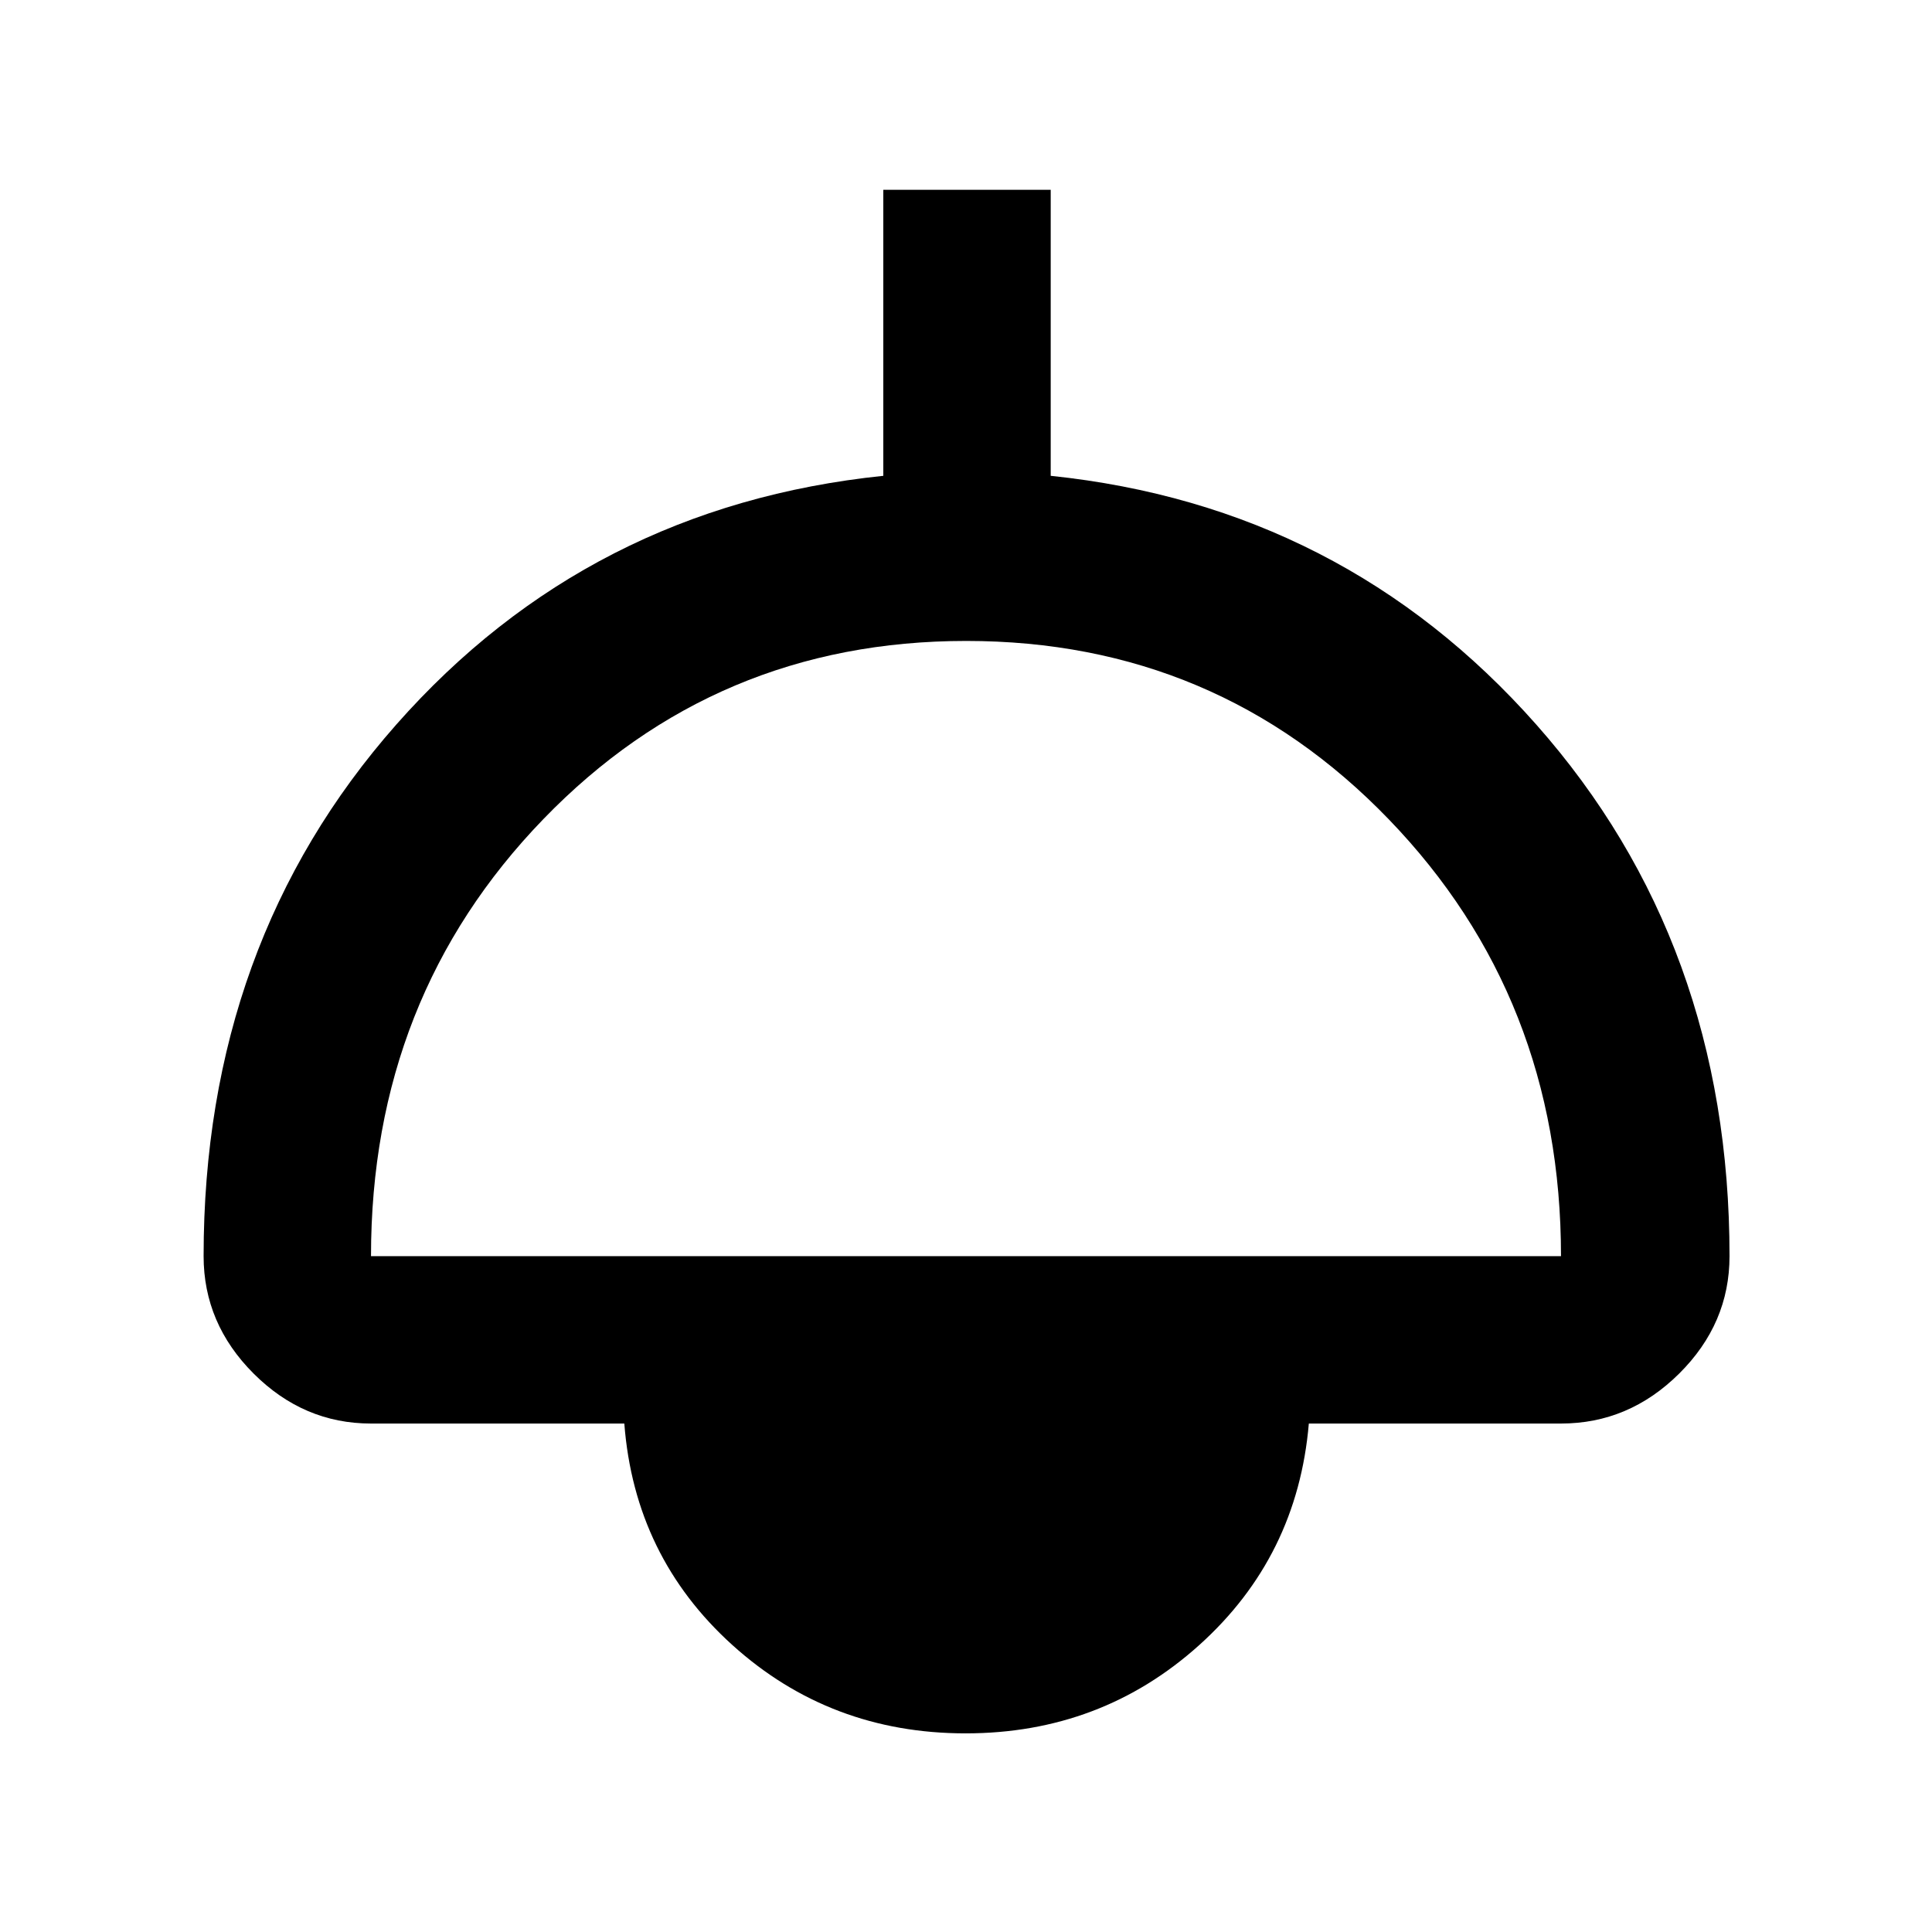 <svg xmlns="http://www.w3.org/2000/svg" height="48" viewBox="0 -960 960 960" width="48"><path d="M479.81-98.7q-67.34 0-115.92-43.91-48.59-43.92-53.67-110.04H184.35q-33.5 0-58.34-24.84-24.84-24.83-24.84-58.34 0-155.61 95.72-264.11 95.72-108.49 242.02-123.63V-865.7h83.18v142.13q145.3 15.14 241.3 123.63 96 108.5 96 264.11 0 33.51-25 58.34-25 24.84-58.74 24.84h-125.3q-5.65 66.17-54.43 110.06T479.81-98.7ZM184.35-335.83h591.3q0-128.34-85.54-217.02-85.55-88.67-210.01-88.67-124.47 0-210.11 88.54-85.64 88.53-85.64 217.15Z"/></svg>